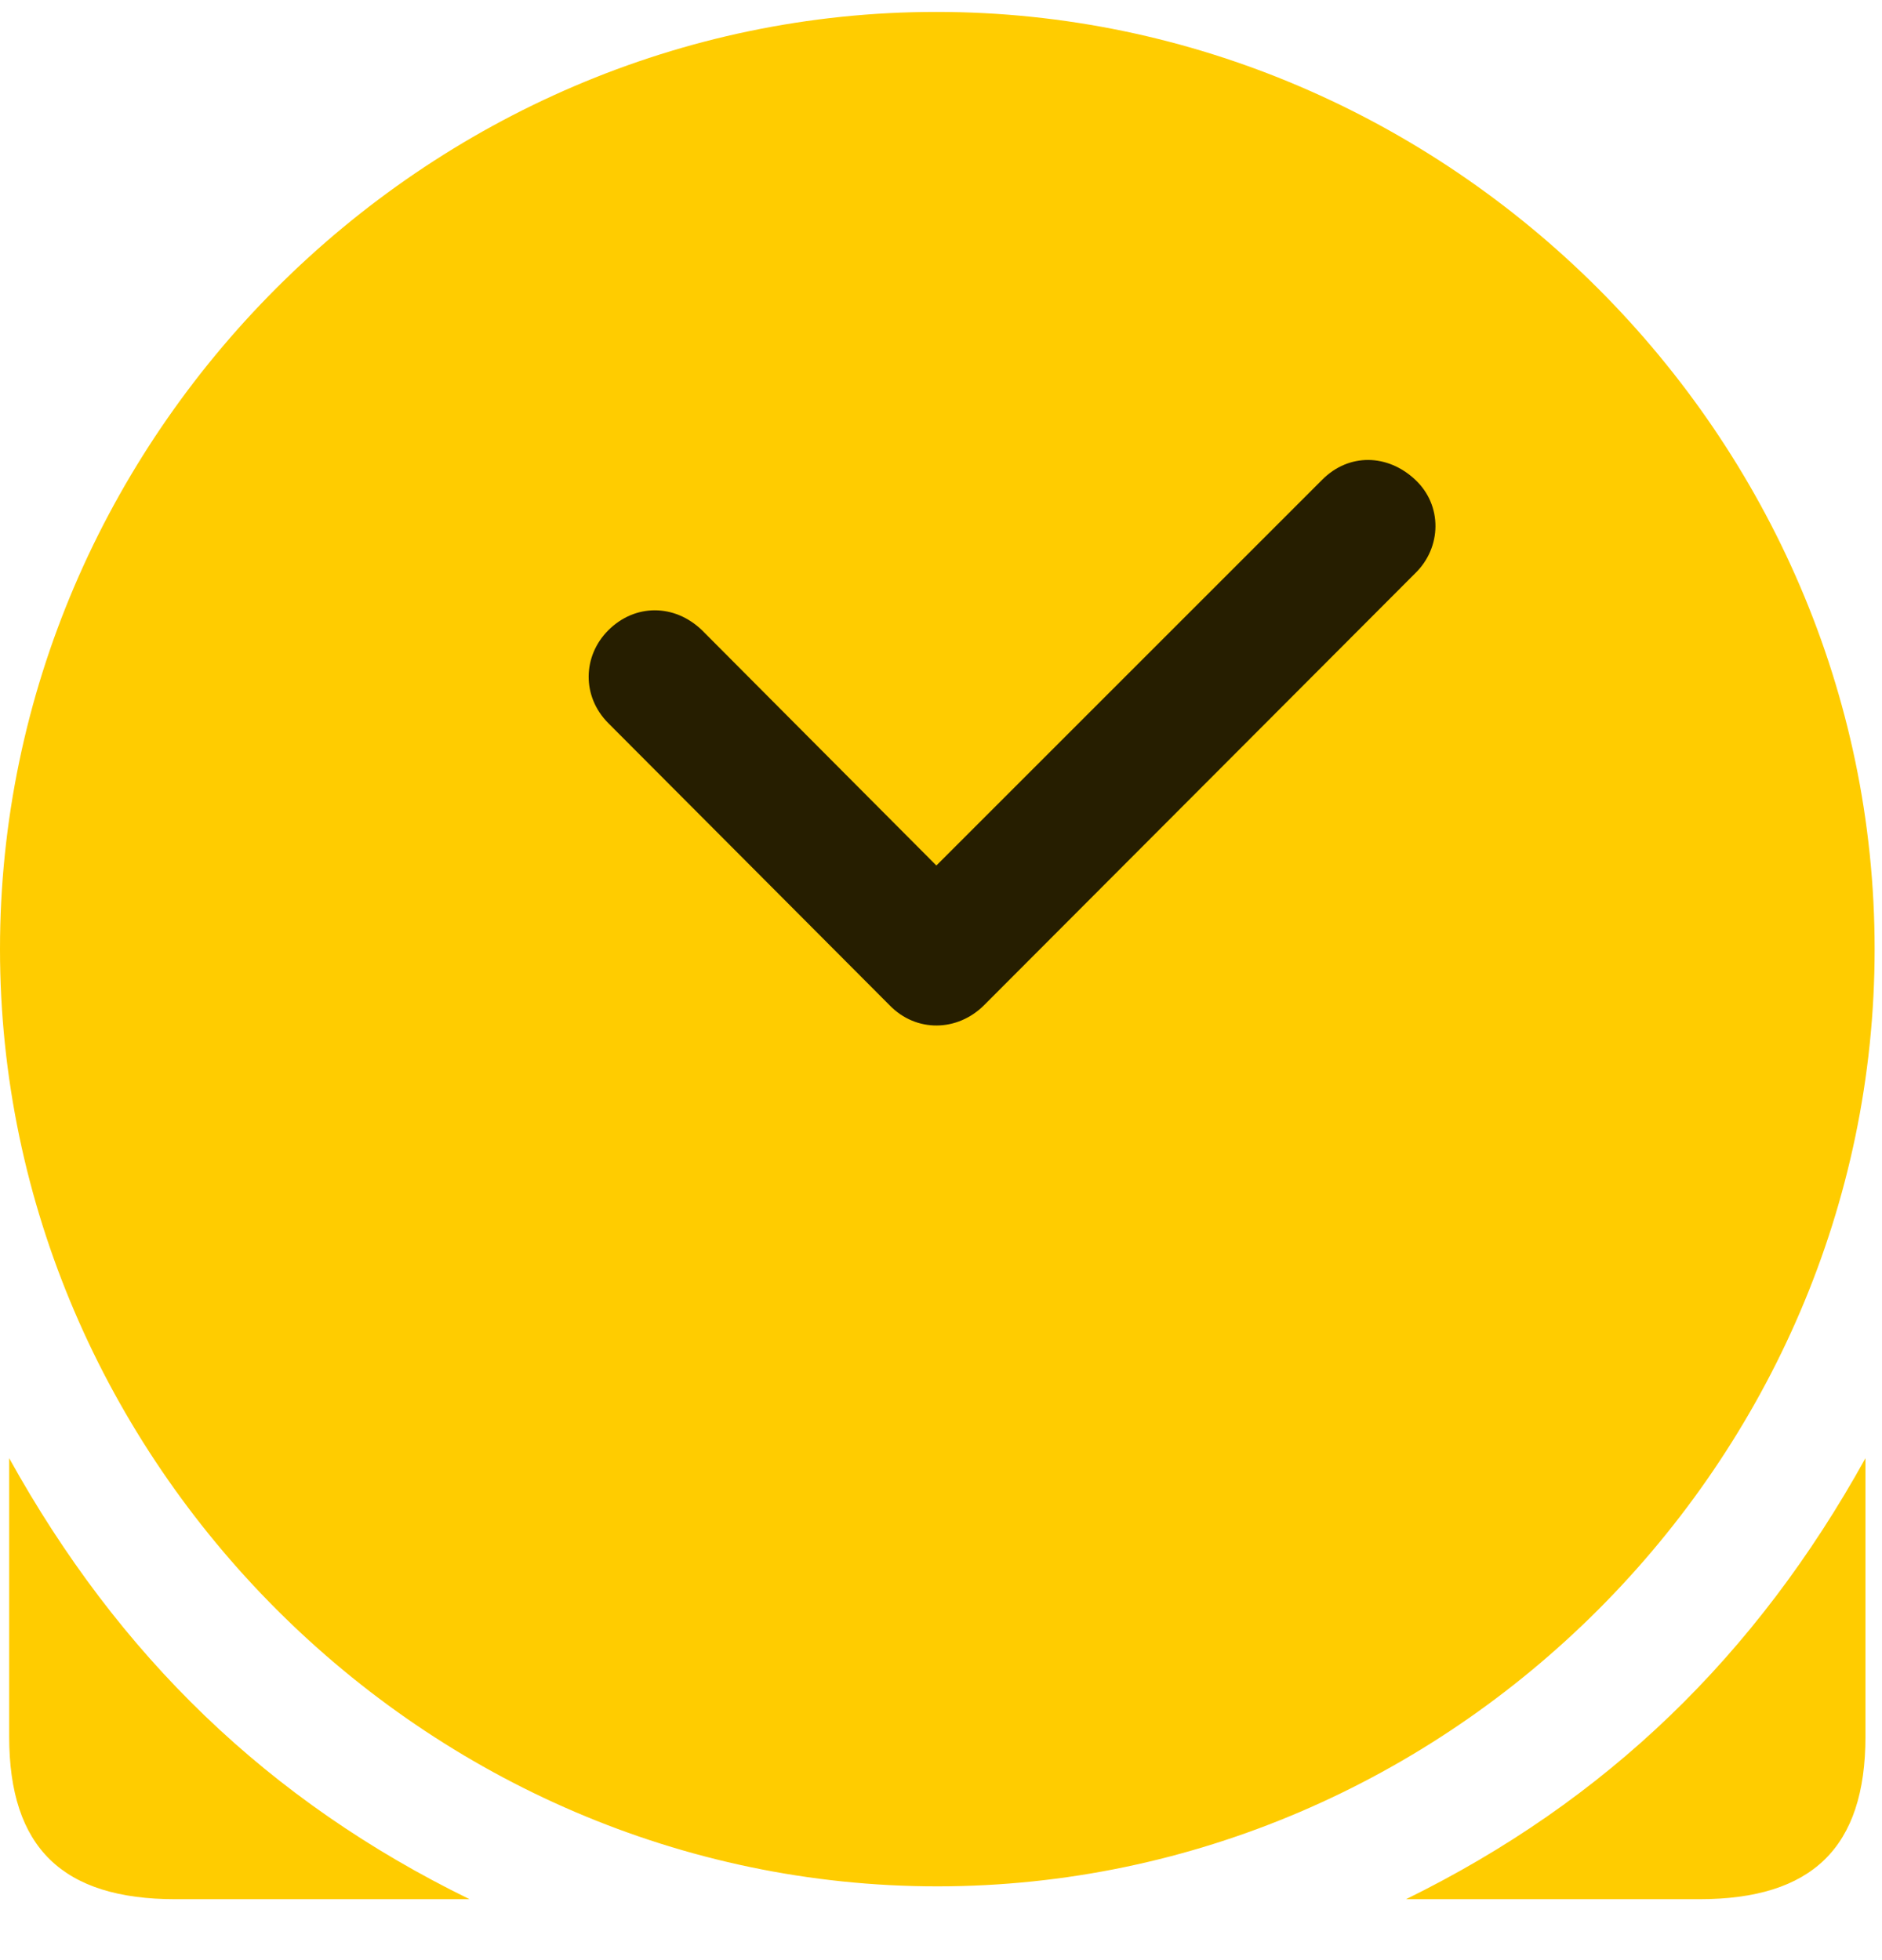 <svg width="24" height="25" viewBox="0 0 24 25" fill="none" xmlns="http://www.w3.org/2000/svg">
<path d="M0.117 18.598V22.148C0.117 23.566 0.797 24.223 2.238 24.223H5.988C3.422 22.969 1.512 21.117 0.117 18.598ZM23.789 18.598C22.395 21.117 20.484 22.969 17.93 24.223H21.668C23.109 24.223 23.789 23.566 23.789 22.148V18.598ZM11.953 24.059C18.492 24.059 23.906 18.633 23.906 12.105C23.906 5.566 18.48 0.152 11.941 0.152C5.414 0.152 0 5.566 0 12.105C0 18.633 5.426 24.059 11.953 24.059Z" fill="#FFCC00"/>
<path d="M7.757 9.223C7.418 8.883 7.429 8.367 7.757 8.039C8.097 7.699 8.601 7.699 8.953 8.039L11.941 11.039L16.863 6.117C17.203 5.777 17.695 5.789 18.046 6.117C18.398 6.445 18.386 6.984 18.046 7.313L12.55 12.82C12.21 13.16 11.683 13.172 11.343 12.82L7.757 9.223Z" fill="black" fill-opacity="0.85"/>
</svg>
